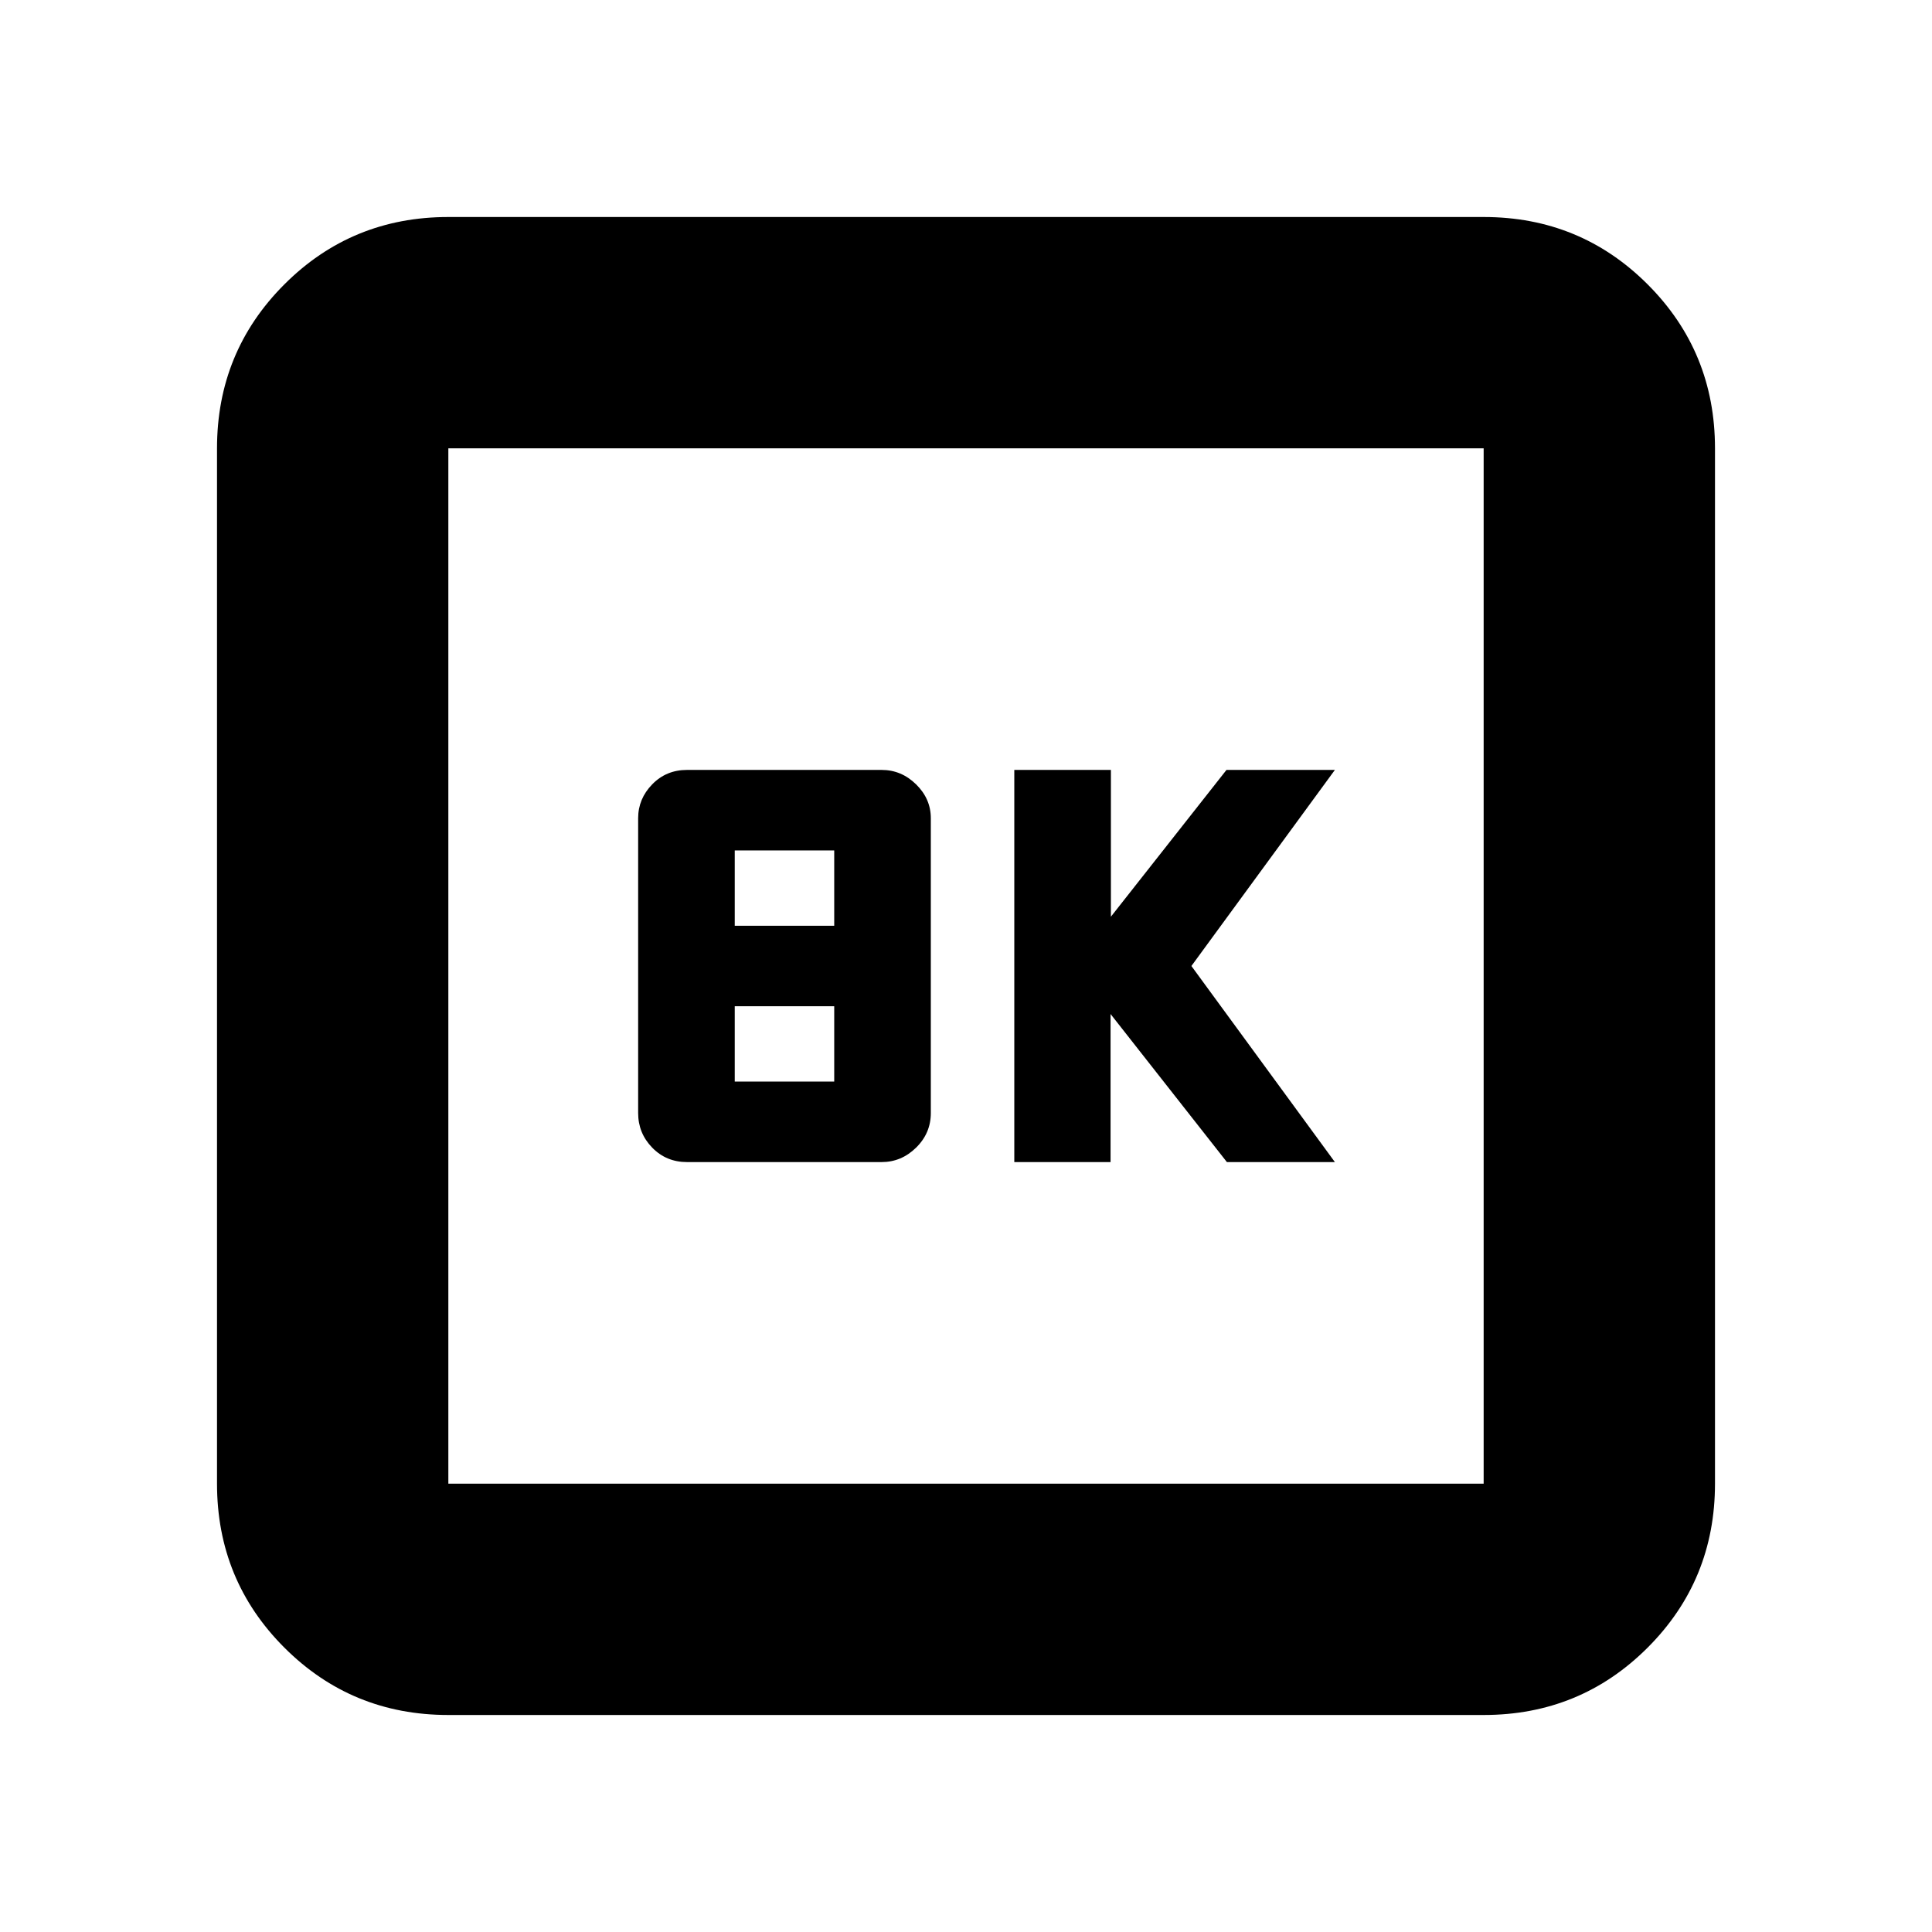<svg xmlns="http://www.w3.org/2000/svg" height="20" viewBox="0 -960 960 960" width="20"><path d="M504-382.57h47.83v-73.57l57.81 73.57h53.66L592-480l71.3-97.43h-53.87L552-504.5v-72.93h-48v194.86Zm-162.63 0h96.71q9.82 0 17.13-7.18 7.31-7.18 7.31-17.2v-146.48q0-9.64-7.31-16.82t-17.13-7.18h-96.71q-10.32 0-17.3 7.18t-6.98 16.82v146.48q0 10.02 6.98 17.2t17.3 7.18ZM365.09-500v-37.43h49.43V-500h-49.43Zm0 77.43V-460h49.43v37.43h-49.43ZM222.78-107.83q-48 0-81.48-33.47-33.47-33.48-33.47-81.48v-514.44q0-48 33.47-81.48 33.48-33.47 81.48-33.47h514.44q48 0 81.48 33.47 33.47 33.48 33.47 81.48v514.44q0 48-33.47 81.48-33.48 33.47-81.48 33.47H222.78Zm0-114.95h514.44v-514.44H222.78v514.44Zm0-514.44v514.44-514.44Z"/></svg>